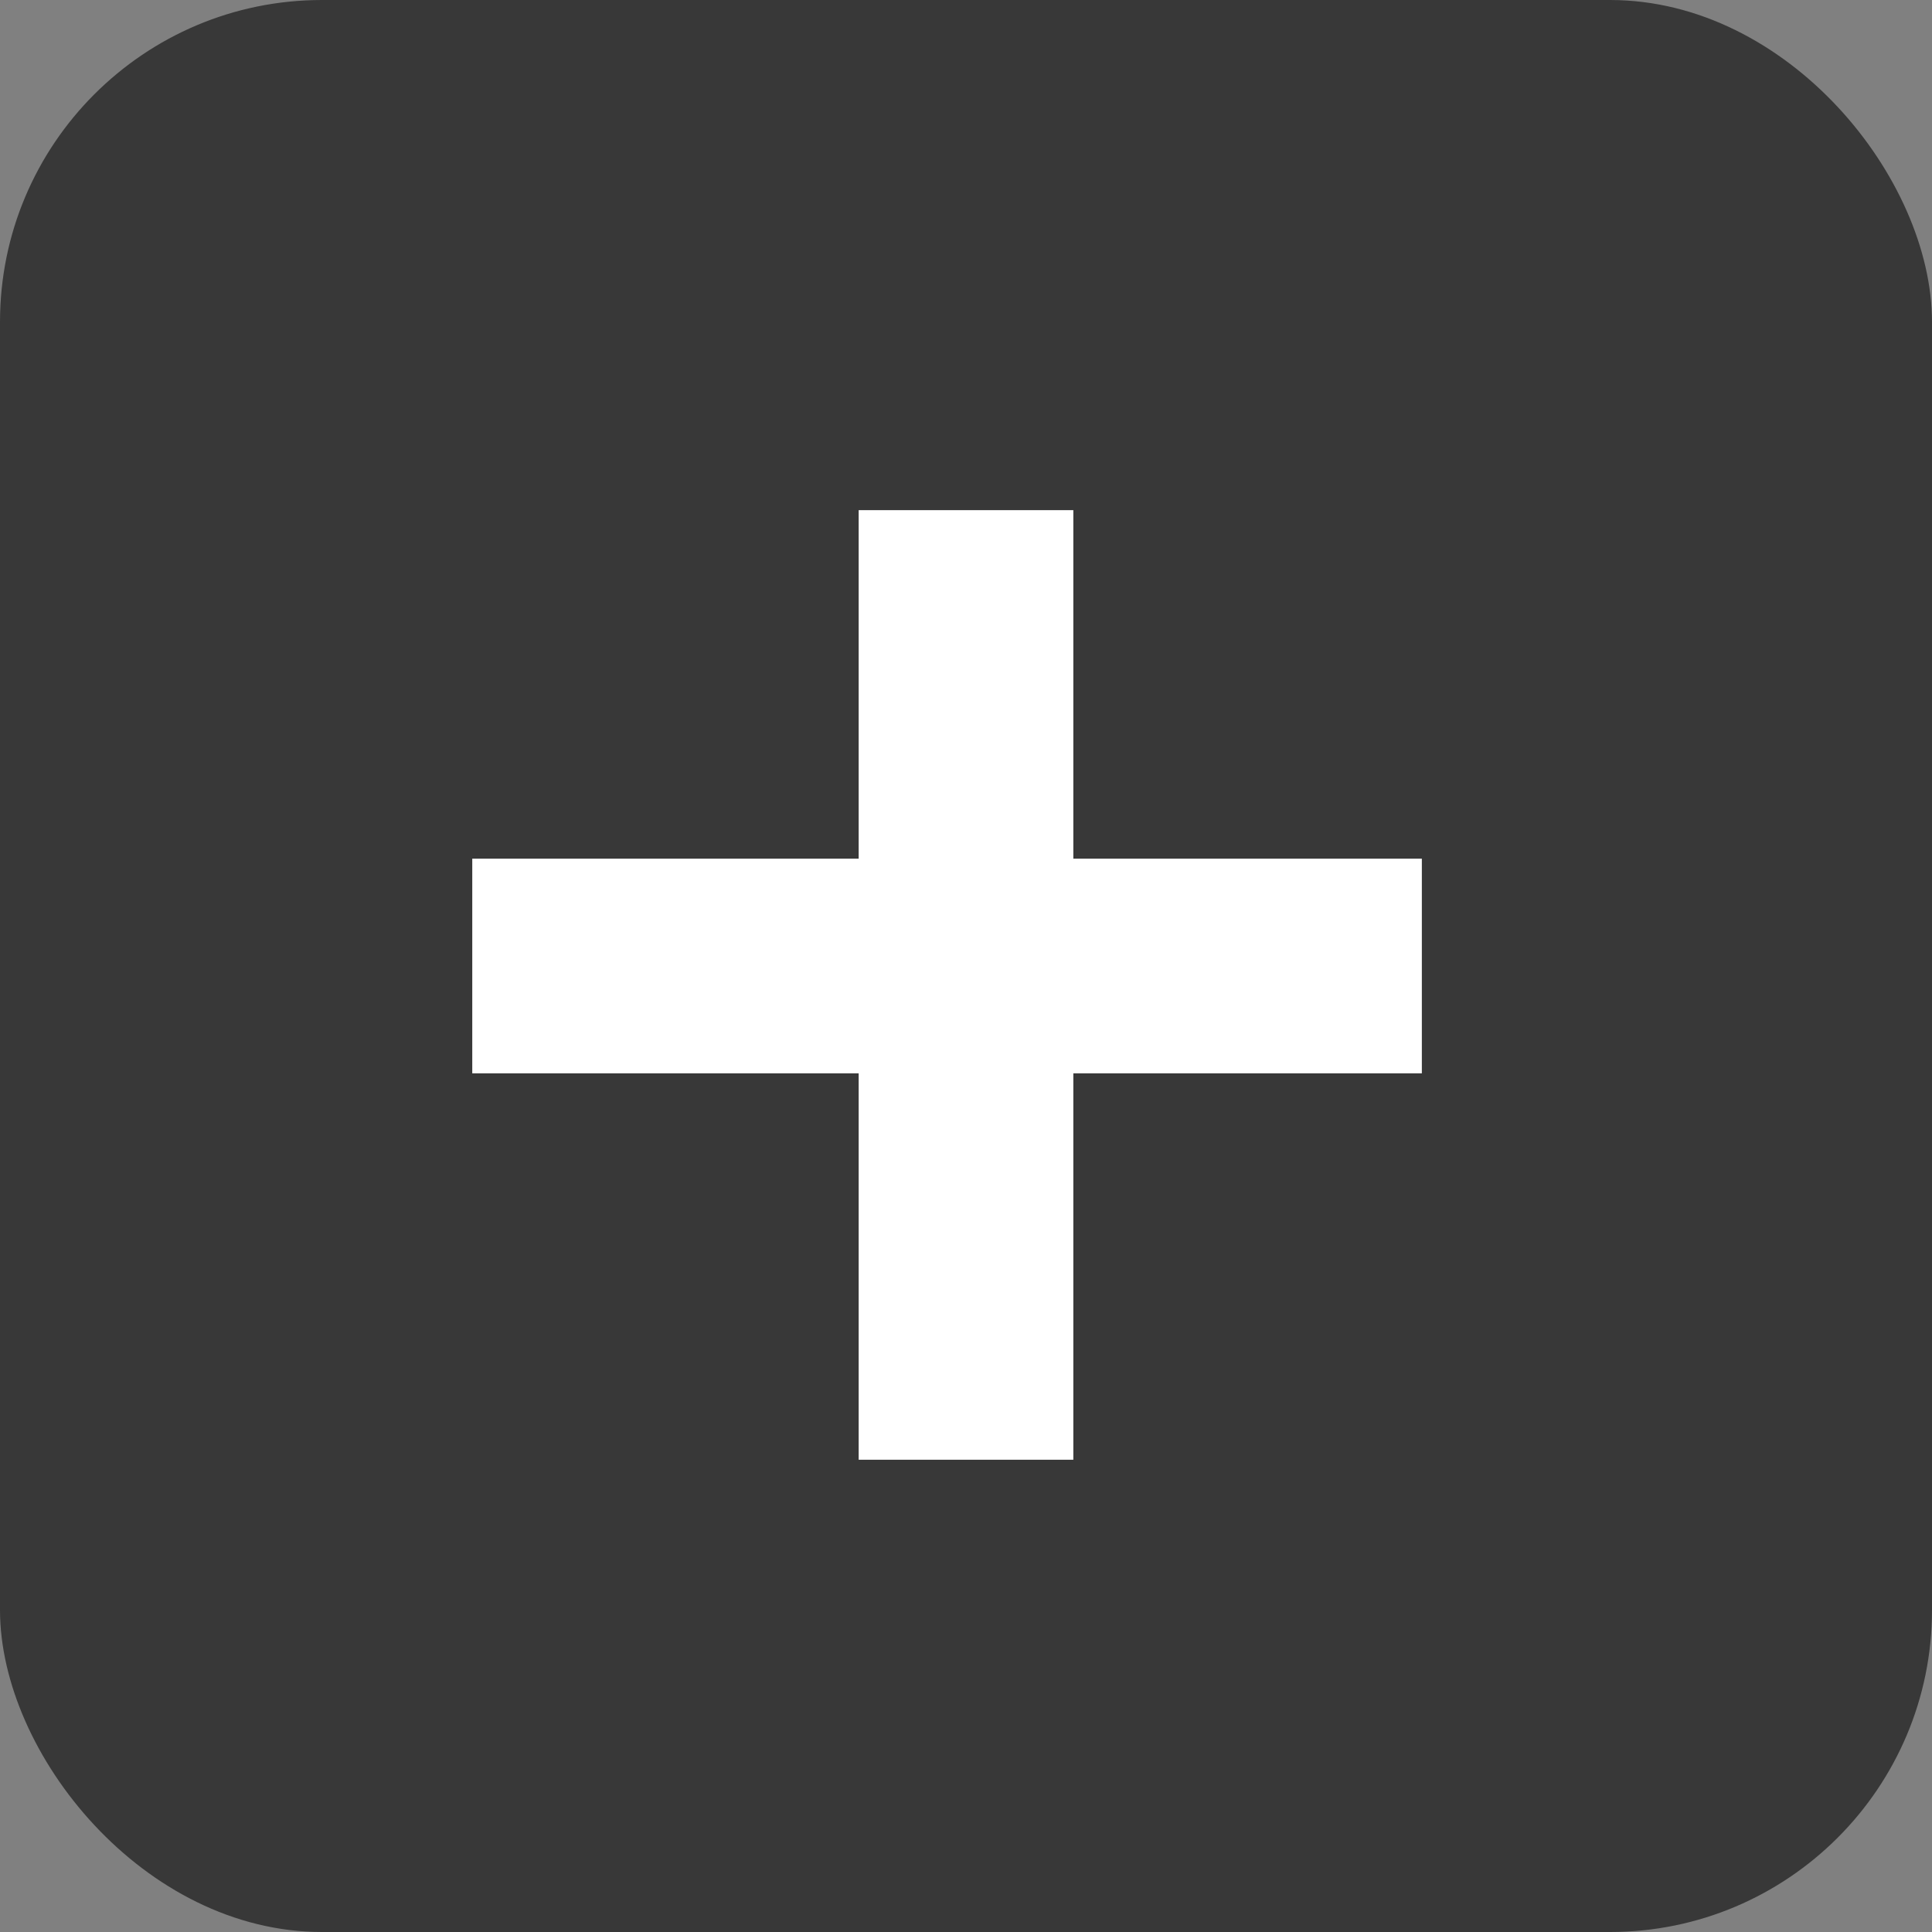 <svg xmlns="http://www.w3.org/2000/svg" width="18" height="18" viewBox="0 0 18 18">
    <rect x="0" y="0" width="18" height="18" fill="#808080" stroke="none"/>
    <g fill="none" fill-rule="evenodd">
        <path d="M0 0h18v18H0z"/>
        <rect width="18" height="18" fill="#383838" rx="3"/>
        <path fill="#D8D8D8" stroke="#FFF" stroke-linecap="square" stroke-width="2" d="M5.4 9h6.847M9 12.6V5.753"/>
    </g>
</svg>

